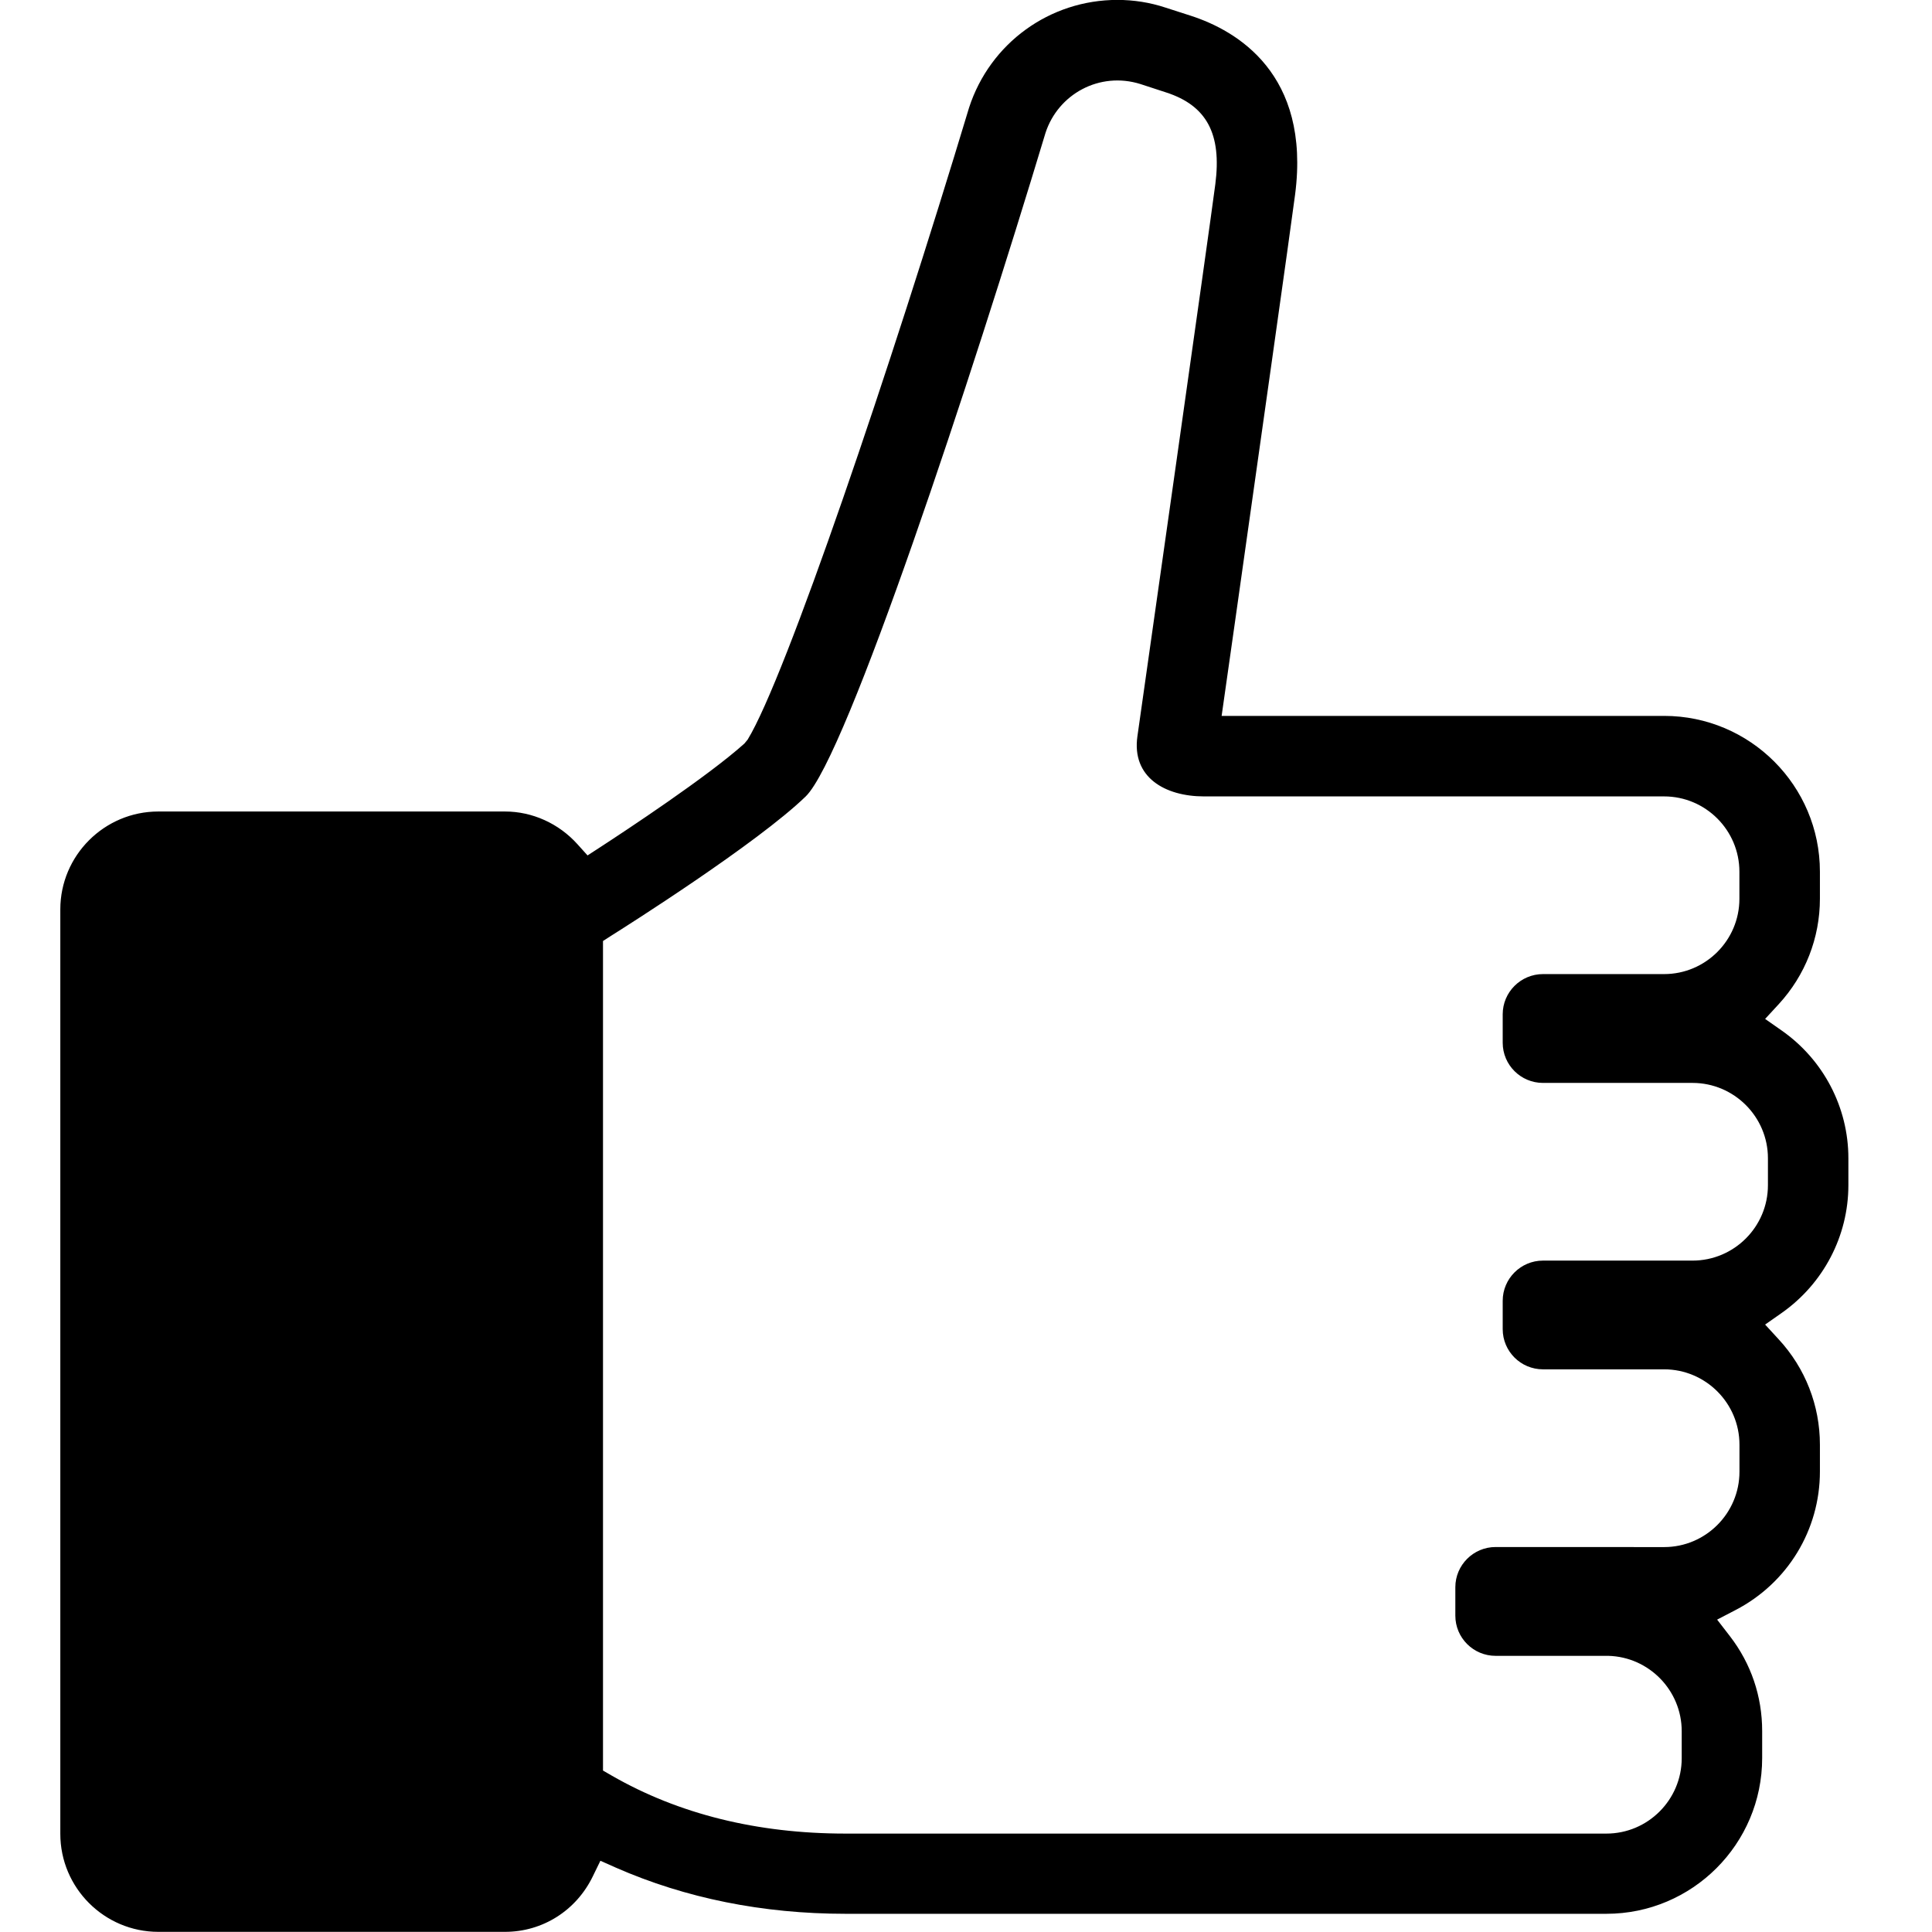 <svg width="64" height="64" viewBox="0 0 64 64" xmlns="http://www.w3.org/2000/svg"><title>06034likeL</title><path d="M51.115 45.361h4.012c1.375 0 2.495 1.122 2.495 2.495v.896c0 1.375-1.119 2.497-2.495 2.497l-5.583-.002c-.735 0-1.334.598-1.334 1.331v.943c0 .735.598 1.331 1.334 1.331h3.733c1.347.035 2.432 1.143 2.432 2.497v.894c0 1.375-1.119 2.497-2.495 2.497h-25.207c-2.923 0-5.527-.647-7.741-1.92l-.291-.168v-27.48l.272-.175c.489-.307 4.836-3.058 6.442-4.613 1.359-1.315 5.497-13.866 7.945-21.983.419-1.285 1.79-2.041 3.144-1.617l.854.279c1.341.435 1.843 1.371 1.627 3.039-.191 1.482-2.388 16.931-2.581 18.29-.193 1.359.917 1.99 2.206 1.99h15.241c1.375 0 2.495 1.119 2.495 2.495v.896c0 1.375-1.119 2.495-2.495 2.495h-4.012c-.735 0-1.334.598-1.334 1.331v.943c0 .735.598 1.331 1.334 1.331h4.955c1.375 0 2.497 1.122 2.497 2.495v.894c0 1.378-1.122 2.497-2.497 2.497h-4.955c-.735 0-1.334.598-1.334 1.331v.94c0 .735.598 1.331 1.334 1.331zm-46.45 15.974h12.649v-31.786h-12.649v31.786zm55.622-13.48c0-1.294-.484-2.534-1.364-3.486l-.451-.491.545-.382c1.387-.973 2.213-2.553 2.213-4.236v-.894c0-1.68-.826-3.263-2.213-4.231l-.545-.382.451-.489c.88-.957 1.364-2.197 1.364-3.493v-.896c0-2.846-2.313-5.16-5.16-5.16h-14.659l.449-3.158c.719-5.09 1.853-13.082 1.985-14.115.519-4.001-1.936-5.425-3.442-5.916l-.854-.275c-.514-.17-1.052-.254-1.59-.254-2.246 0-4.219 1.434-4.913 3.565-2.618 8.678-6.081 18.888-7.336 20.938l-.107.13c-1.215 1.094-3.966 2.907-4.778 3.435l-.419.272-.333-.37c-.619-.689-1.496-1.085-2.402-1.085h-11.483c-1.79 0-3.247 1.457-3.247 3.244v30.622c0 1.79 1.457 3.247 3.247 3.247h11.483c1.25 0 2.367-.71 2.914-1.848l.247-.507.512.228c2.306 1.012 4.866 1.529 7.606 1.529h25.207c2.846 0 5.16-2.313 5.16-5.16v-.894c0-1.15-.368-2.234-1.068-3.142l-.424-.549.617-.321c1.72-.896 2.788-2.653 2.788-4.585v-.896z"/></svg>